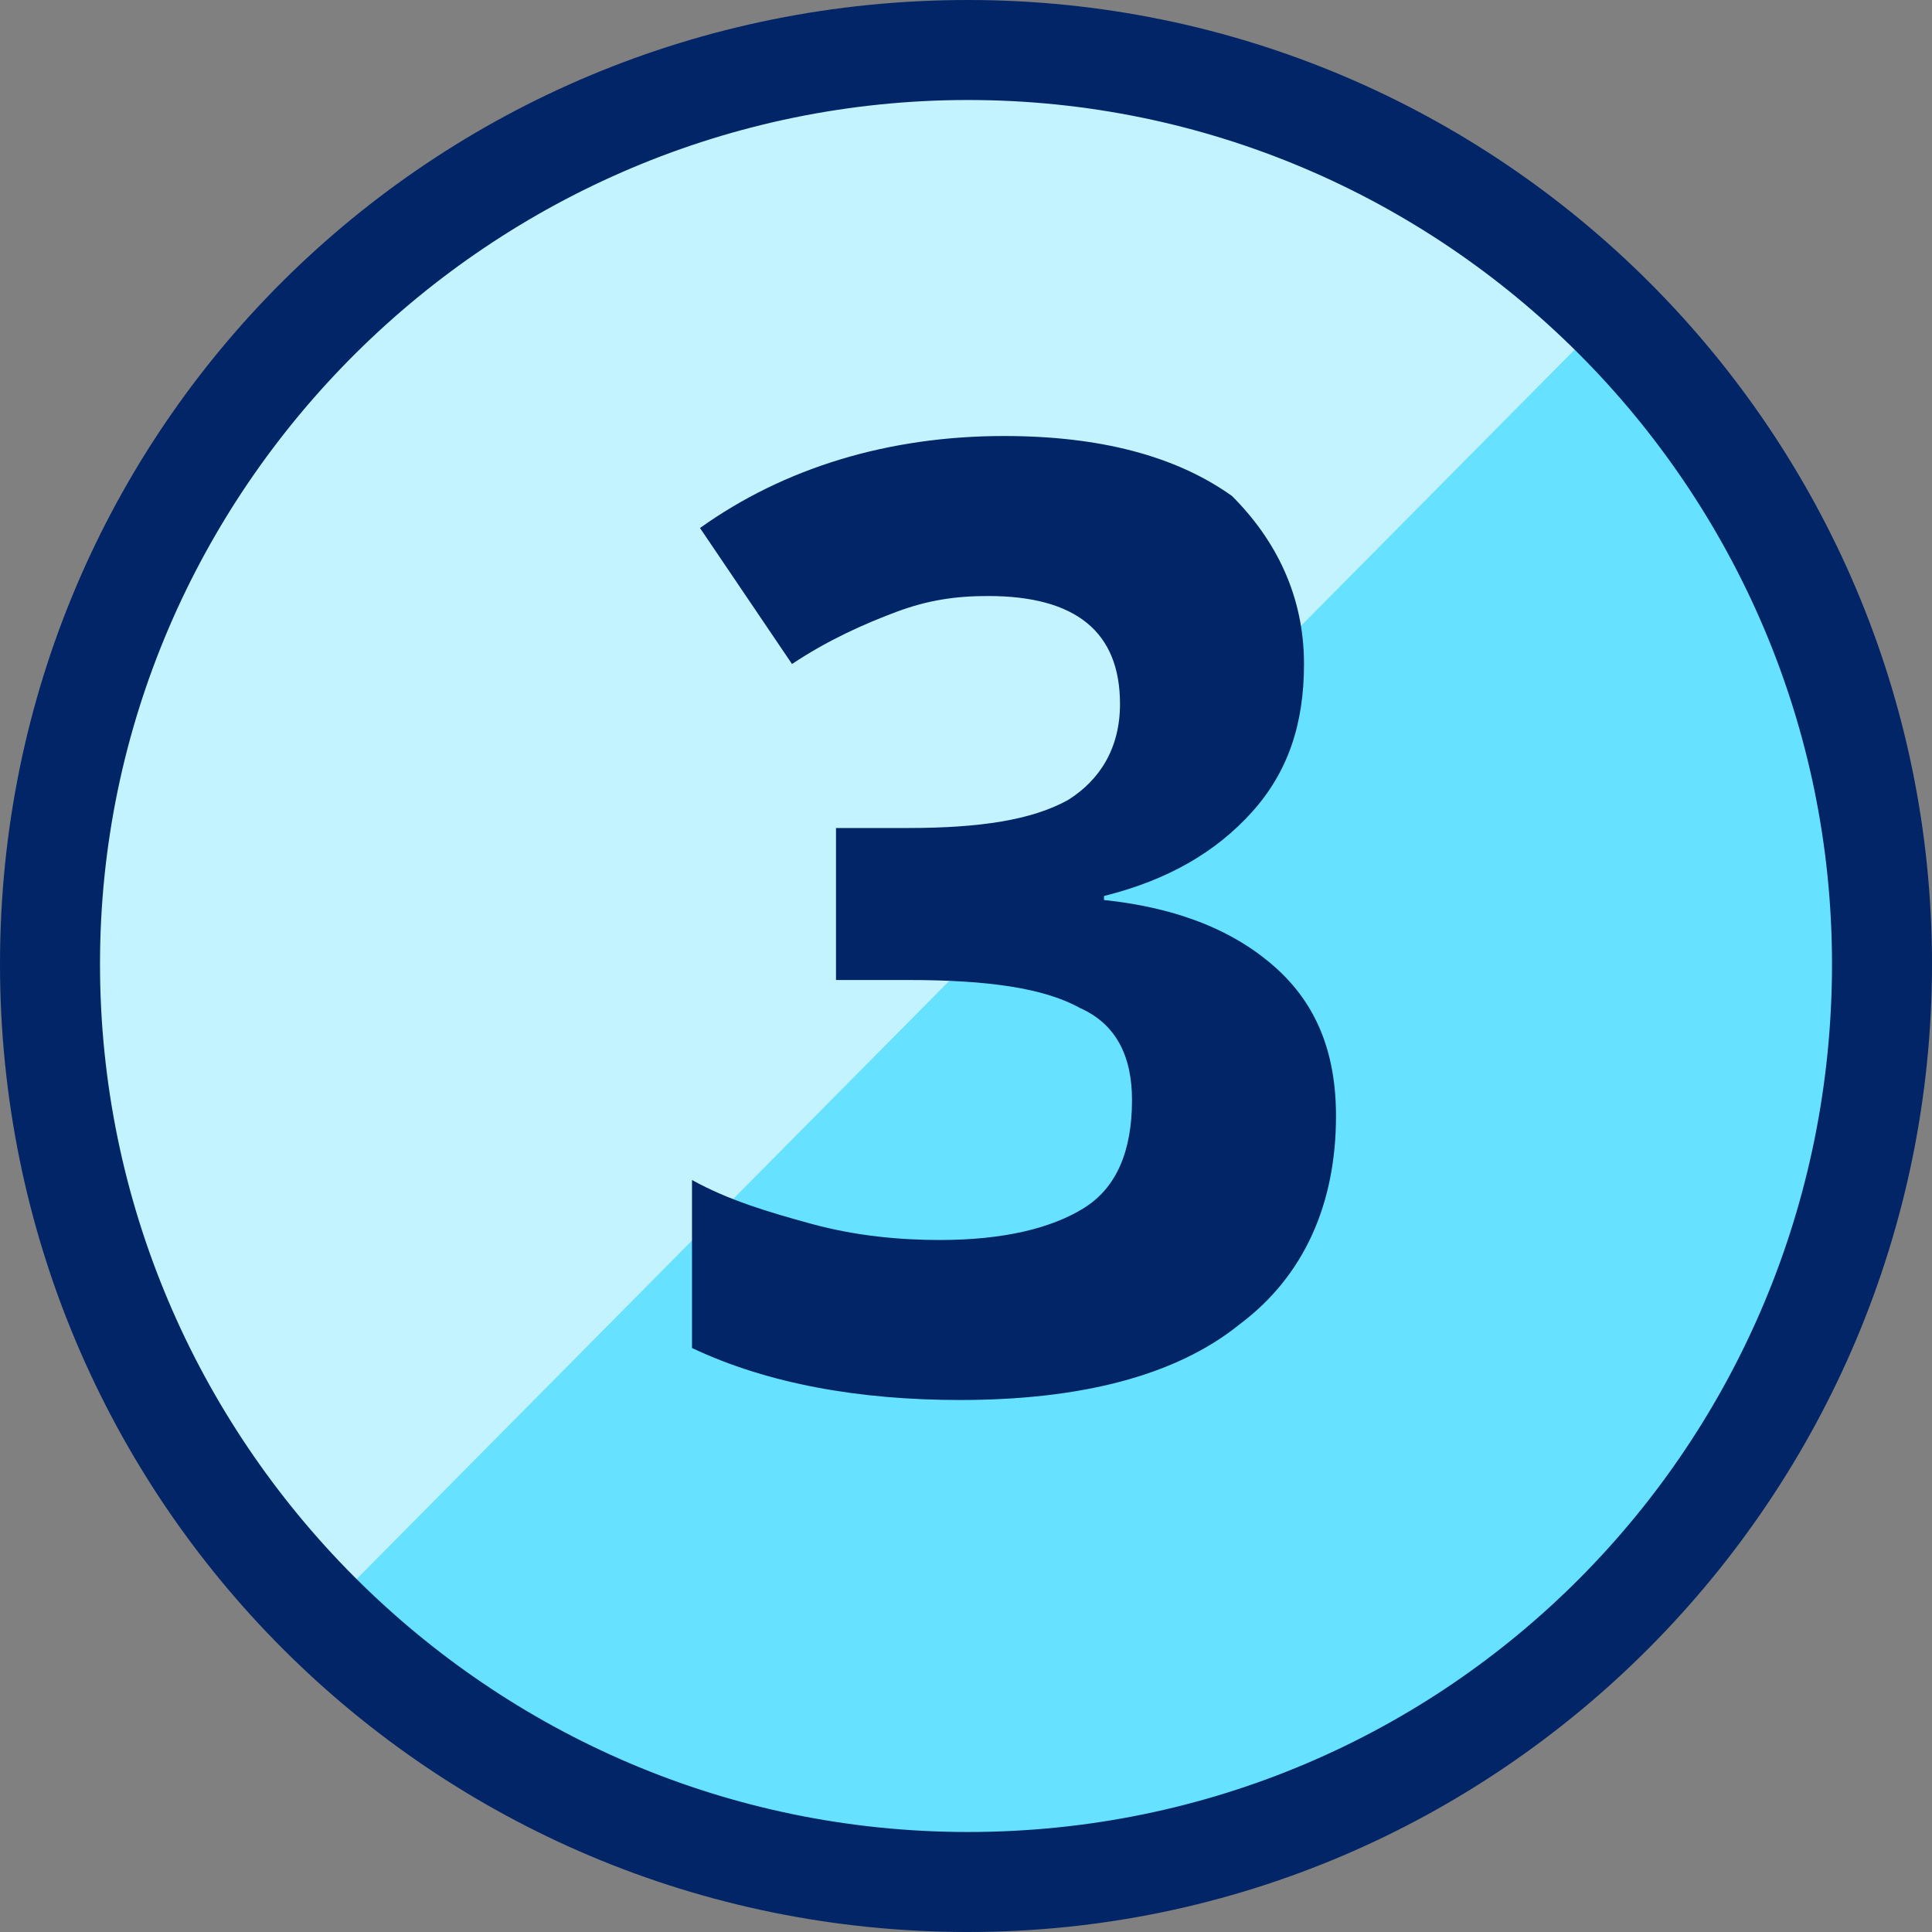 <?xml version="1.0" encoding="utf-8"?>
<!-- Generator: Adobe Illustrator 26.4.1, SVG Export Plug-In . SVG Version: 6.00 Build 0)  -->
<svg id="Layer_1" style="enable-background:new 0 0 48.3 48.3;" version="1.1" viewBox="0 0 48.3 48.3" x="0px"
     xml:space="preserve"
     xmlns="http://www.w3.org/2000/svg" xmlns:xlink="http://www.w3.org/1999/xlink" y="0px">
<rect x="0" y="0" width="48.3" height="48.3" fill="#808080" stroke="none"/>
<style type="text/css">
	.st0 {
    fill: #66E1FF;
  }

  .st1 {
    fill: #C2F3FF;
  }

  .st2 {
    fill: #012566;
  }
</style>
  <path class="st0" d="M24.2,47c12.6,0,22.9-10.3,22.9-22.9c0-12.6-10.3-22.9-22.9-22.9C11.5,1.2,1.3,11.5,1.3,24.1
	C1.3,36.8,11.5,47,24.2,47z"/>
  <path class="st1" d="M8,40.4c-4.3-4.3-6.8-10.1-6.8-16.2c0-6.1,2.4-11.9,6.6-16.2C12.2,3.7,18,1.3,24,1.3c6.1,0,11.9,2.4,16.2,6.6
	L8,40.4z"/>
  <g>
	<path class="st2" d="M24.2,48.3C10.8,48.3,0,37.5,0,24.1S10.8,0,24.2,0c13.3,0,24.1,10.8,24.1,24.1S37.5,48.3,24.2,48.3z M24.2,2.5
		c-11.9,0-21.7,9.7-21.7,21.6c0,11.9,9.7,21.7,21.7,21.7s21.6-9.7,21.6-21.7C45.8,12.2,36.1,2.5,24.2,2.5z"/>
</g>
  <g>
	<path class="st2" d="M32.6,16.6c0,1.5-0.4,2.7-1.3,3.7s-2.1,1.7-3.7,2.1v0.1c1.9,0.2,3.3,0.8,4.3,1.7s1.5,2.1,1.5,3.7
		c0,2.2-0.8,4-2.4,5.2c-1.6,1.3-4,1.9-7,1.9c-2.5,0-4.8-0.4-6.7-1.3v-4.2c0.9,0.5,1.9,0.8,3,1.1c1.1,0.3,2.2,0.4,3.2,0.4
		c1.6,0,2.8-0.3,3.6-0.8s1.2-1.4,1.2-2.7c0-1.1-0.4-1.9-1.3-2.3c-0.9-0.5-2.3-0.7-4.3-0.7h-1.8v-3.8h1.8c1.8,0,3.1-0.2,4-0.7
		c0.8-0.5,1.3-1.3,1.3-2.4c0-1.8-1.1-2.7-3.3-2.7c-0.8,0-1.5,0.1-2.3,0.4c-0.8,0.3-1.7,0.7-2.6,1.3l-2.3-3.4
		c2.1-1.5,4.7-2.3,7.6-2.3c2.4,0,4.3,0.5,5.7,1.5C31.9,13.5,32.6,14.9,32.6,16.6z"/>
</g>
</svg>

